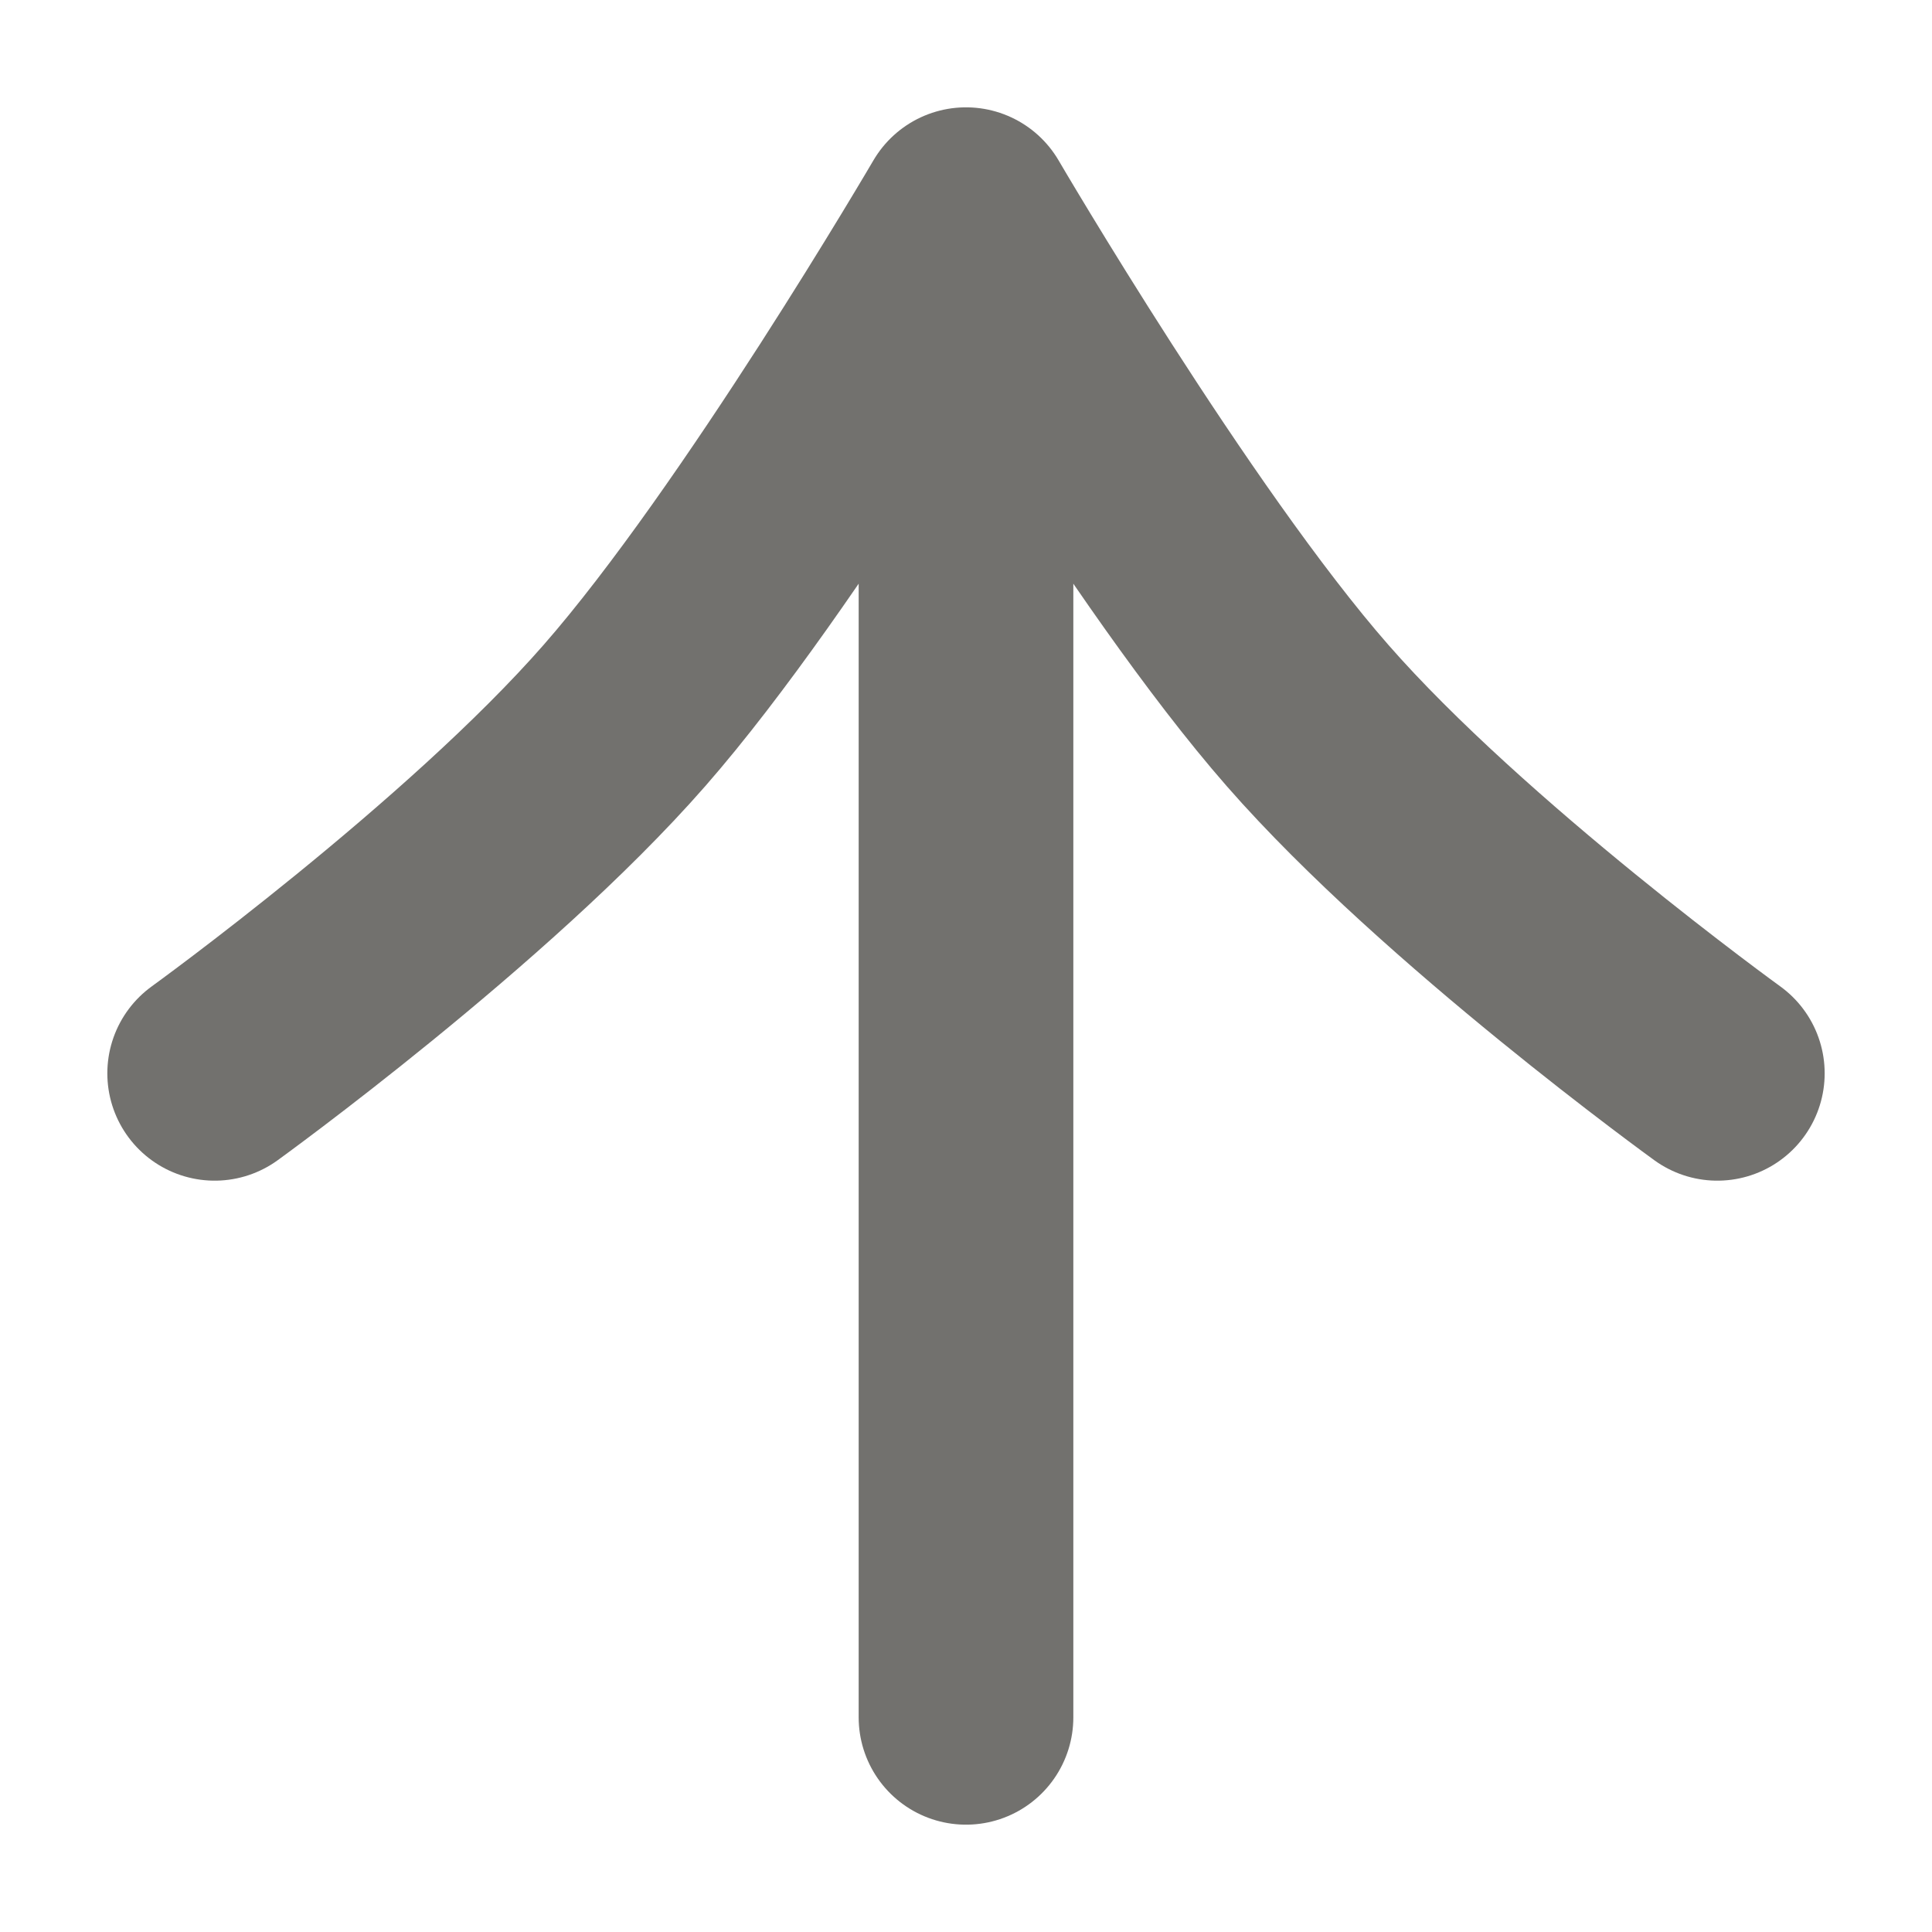 <svg width="9" height="9" viewBox="0 0 9 9" fill="none" xmlns="http://www.w3.org/2000/svg">
<path d="M8 5C8 5 6.774 4.114 6.091 3.333C5.407 2.552 4.5 1 4.5 1M4.5 1C4.5 1 3.593 2.552 2.909 3.333C2.226 4.114 1 5 1 5M4.5 1L4.5 8" stroke="#72716E" stroke-linecap="round" stroke-linejoin="round"/>
</svg>

